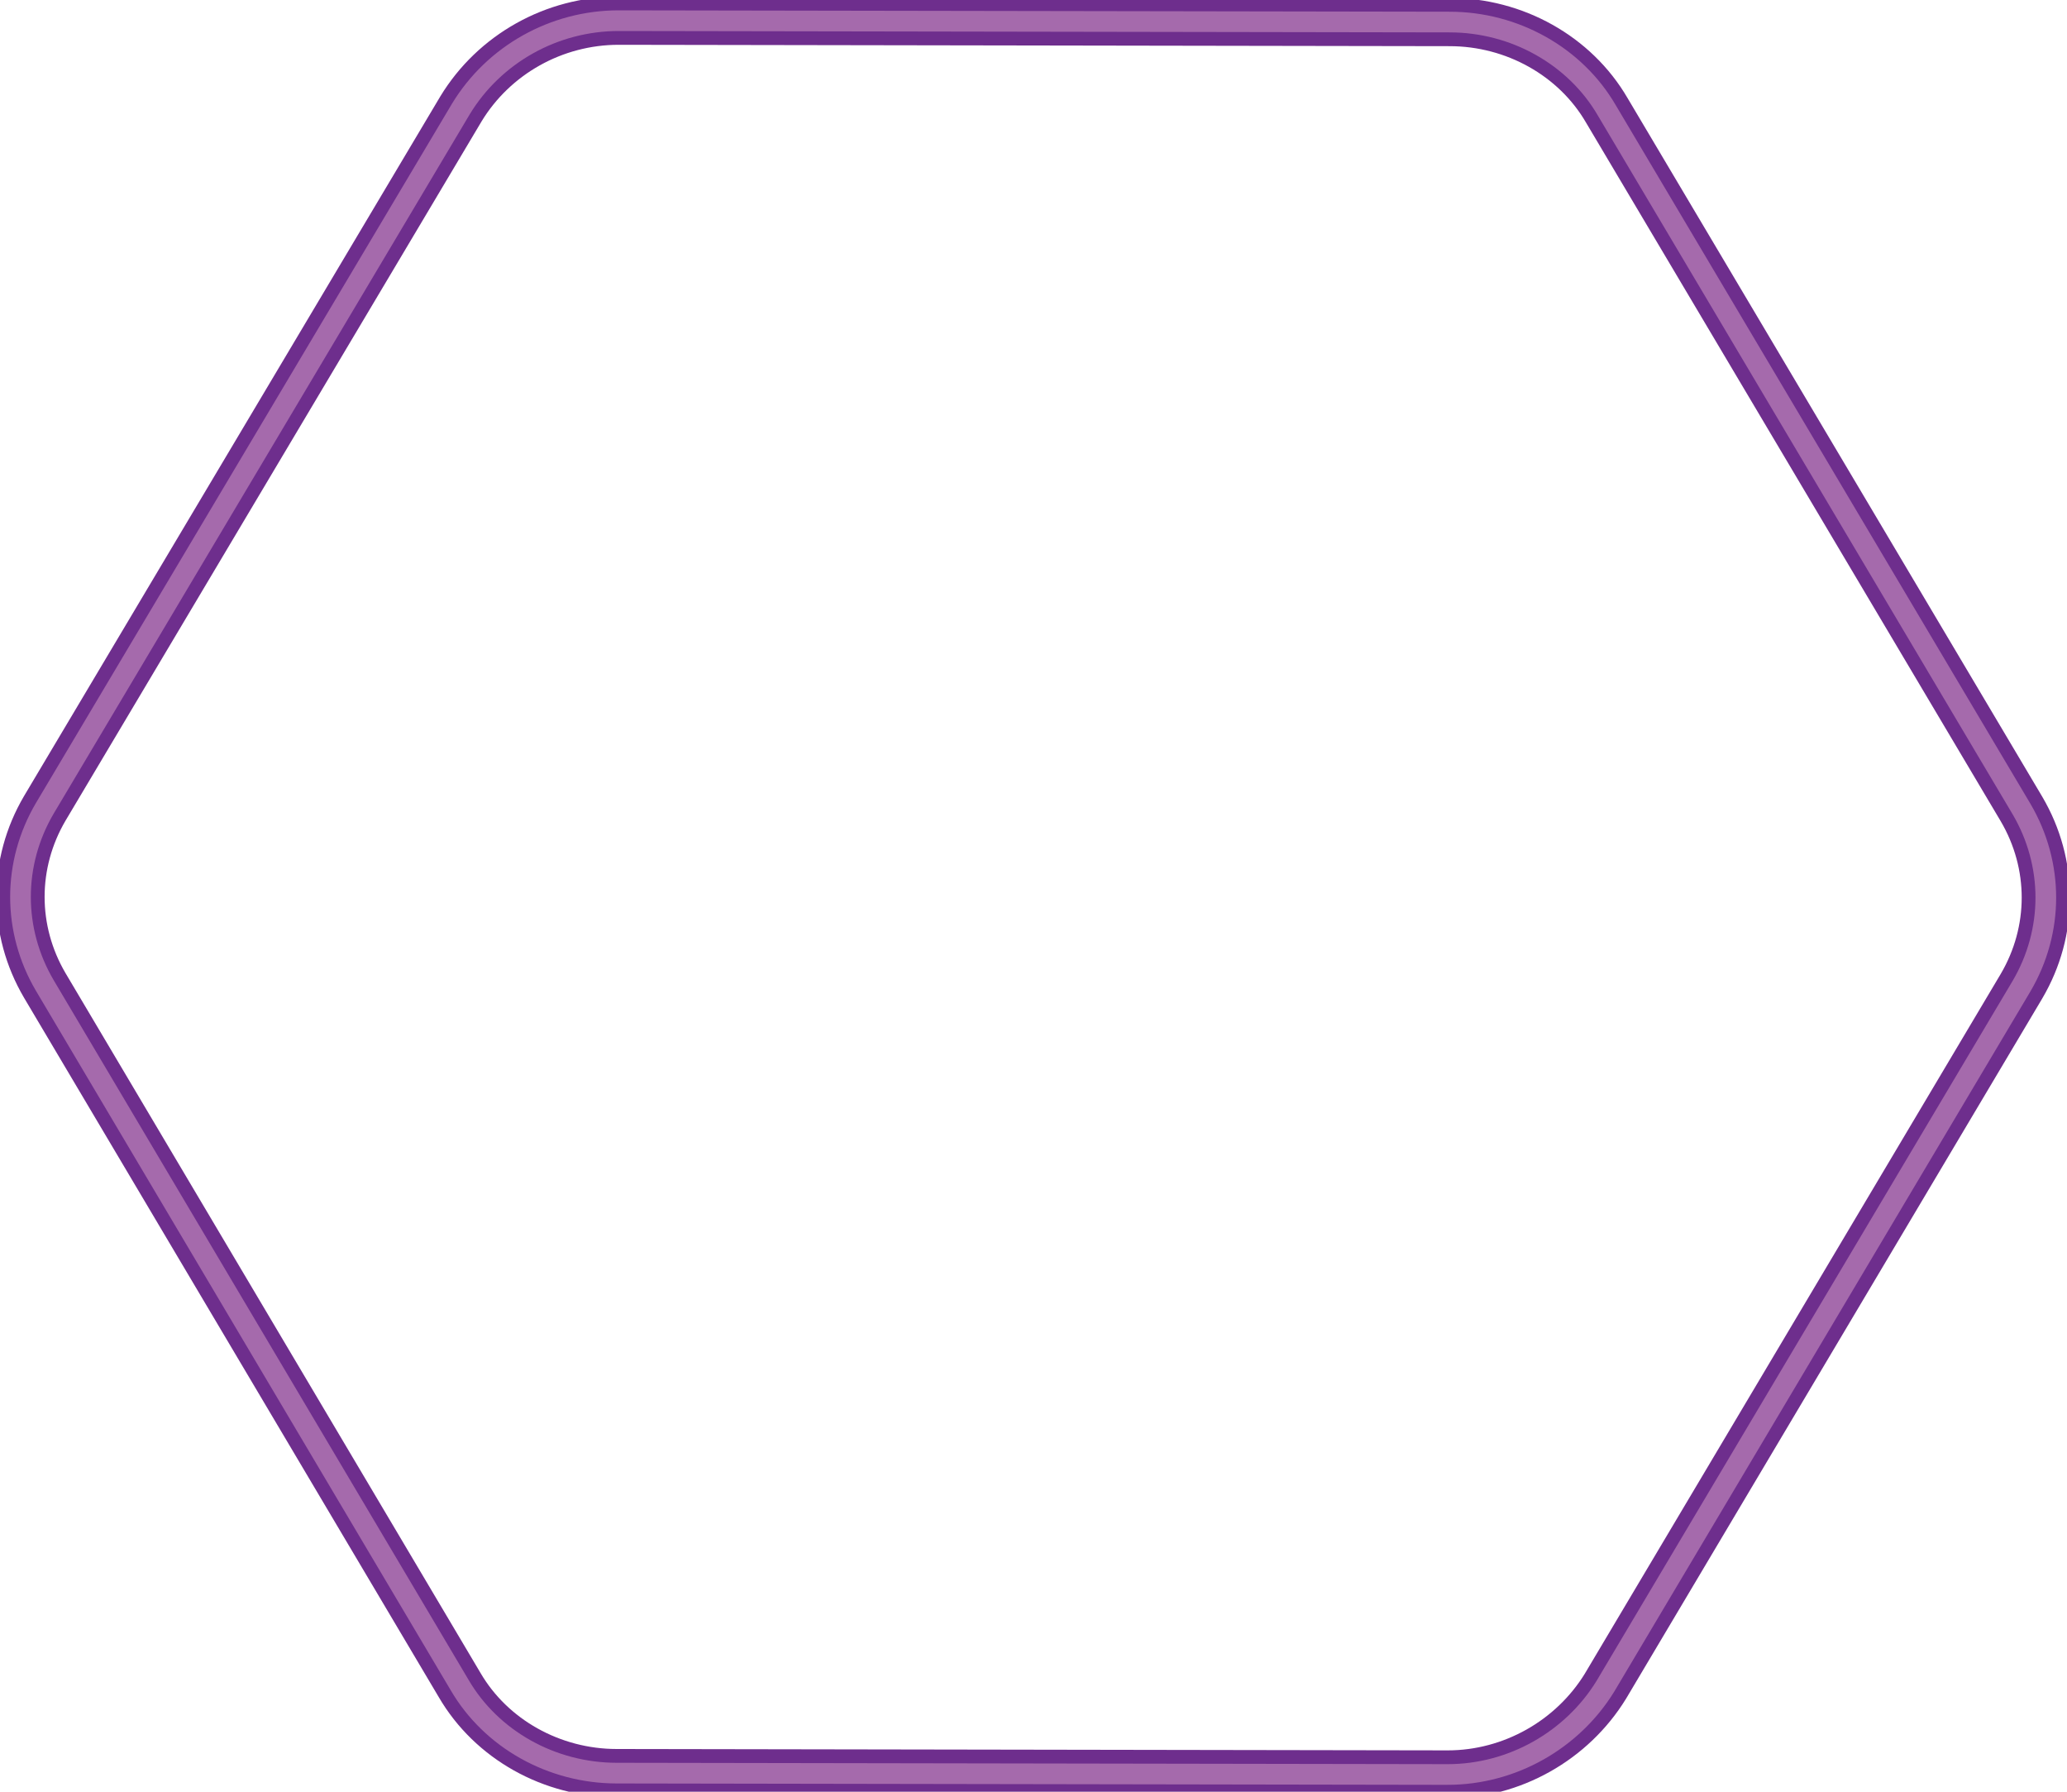 <svg version="1.0" xmlns="http://www.w3.org/2000/svg" x="0" y="0" width="300" height="260" viewBox="0 0 300 260" style="enable-background:new 0 0 300 260" xml:space="preserve"><path d="m210.1 257.5-120.6-.2c-9.4 0-18.2-4.9-22.8-12.8L6.5 143c-4.7-8-4.7-17.7 0-25.7L66.9 15.8C71.7 7.9 80.4 3 89.8 3l120.6.2c9.4 0 18.2 4.9 22.8 12.8l60.2 101.4c4.7 8 4.7 17.7 0 25.7L233 244.7c-4.8 7.8-13.5 12.8-22.9 12.8z" style="fill:none;stroke:#6e2e8d;stroke-width:7;stroke-miterlimit:10"/><path d="m210.1 257.5-120.6-.2c-9.4 0-18.2-4.9-22.8-12.8L6.5 143c-4.7-8-4.7-17.7 0-25.7L66.9 15.8C71.7 7.9 80.4 3 89.8 3l120.6.2c9.4 0 18.2 4.9 22.8 12.8l60.2 101.4c4.7 8 4.7 17.7 0 25.7L233 244.7c-4.8 7.8-13.5 12.8-22.9 12.8z" style="fill:none;stroke:#a56aac;stroke-width:3;stroke-miterlimit:10"/></svg>